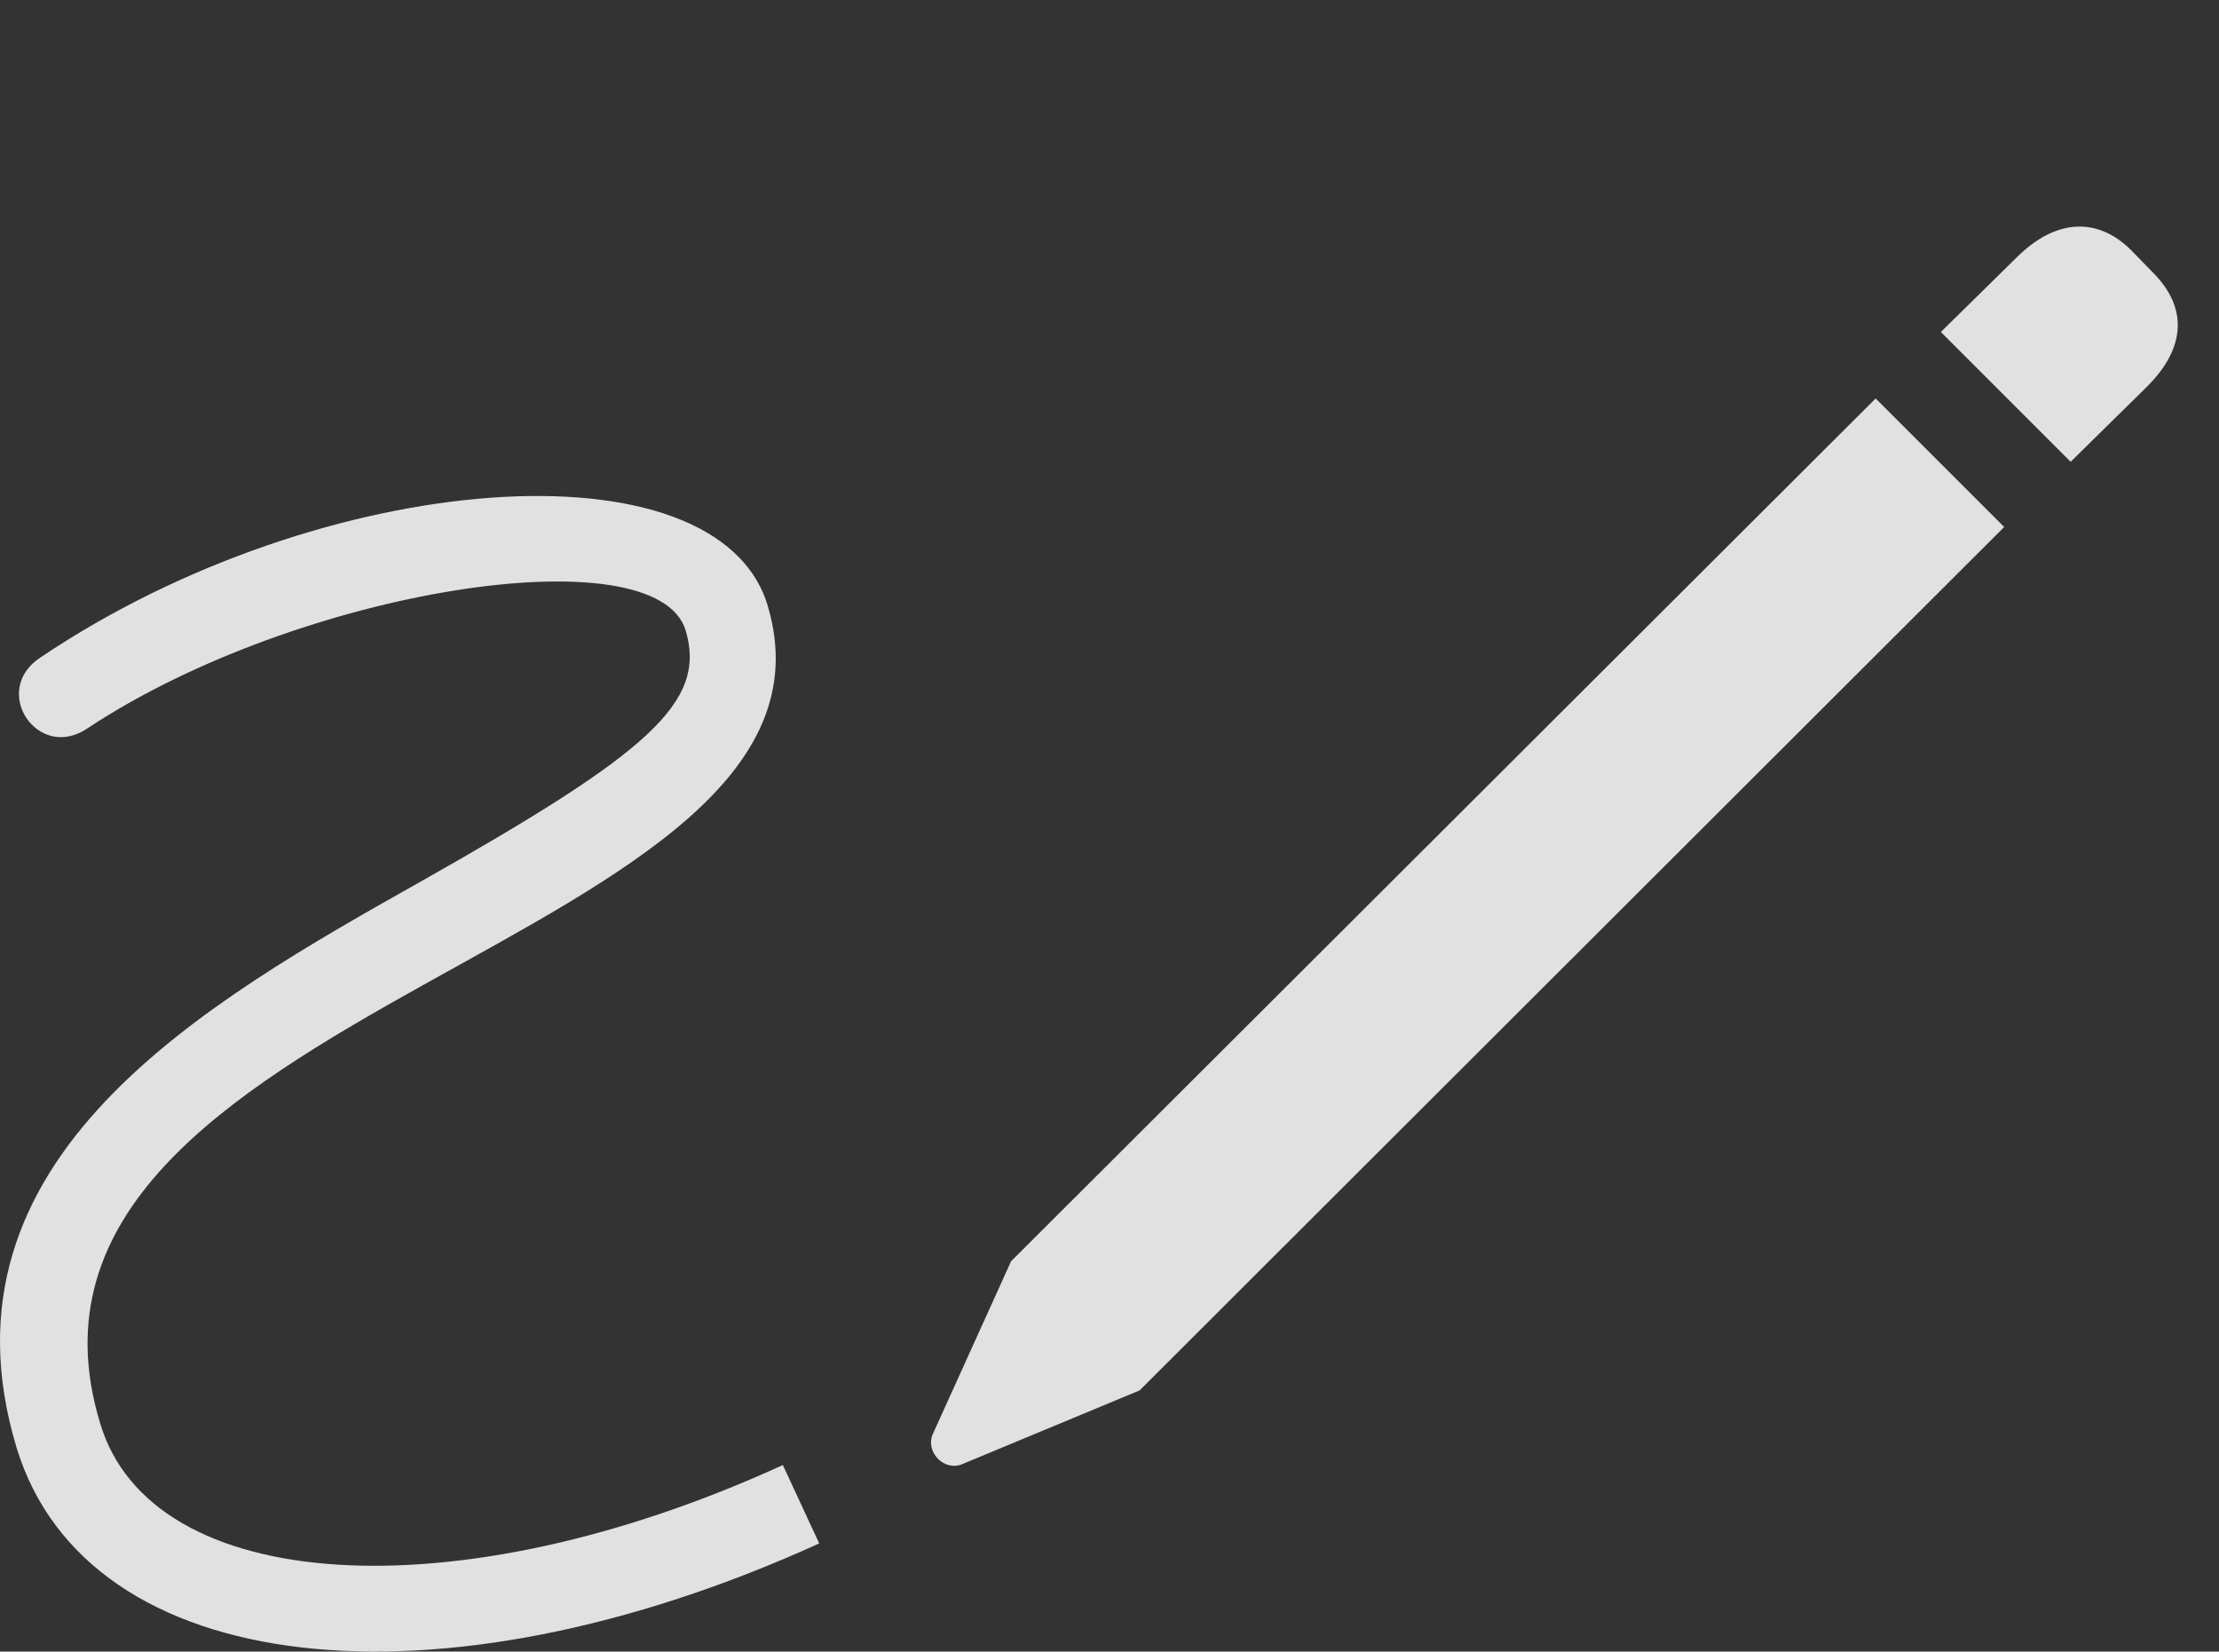 <?xml version="1.0" encoding="UTF-8"?>
<!--Generator: Apple Native CoreSVG 232.5-->
<!DOCTYPE svg
PUBLIC "-//W3C//DTD SVG 1.1//EN"
       "http://www.w3.org/Graphics/SVG/1.1/DTD/svg11.dtd">
<svg version="1.1" xmlns="http://www.w3.org/2000/svg" xmlns:xlink="http://www.w3.org/1999/xlink" width="172.815" height="128.609">
 <rect width="100%" height="100%" fill="#333333" stroke="none"/>
 <g>
  <rect height="128.609" opacity="0" width="172.815" x="0" y="0"/>
  <path d="M1.3 112.766C6.818 130.735 34.064 133.713 63.8 120.188L60.968 114.085C35.48 125.754 11.749 124.192 7.794 110.813C-2.167 78.049 67.658 73.752 59.796 47.19C55.939 34.153 25.128 36.399 3.156 51.194C-0.799 53.782 2.96 59.348 6.818 56.712C23.273 45.823 51.105 41.526 53.4 49.094C55.06 54.71 50.519 58.616 32.892 68.577C15.998 78.098-5.536 90.159 1.3 112.766Z" fill="#ffffff" fill-opacity="0.85"/>
  <path d="M88.751 108.274L156.085 41.038L146.076 31.028L78.742 98.215L72.638 111.692C72.052 113.059 73.517 114.573 74.884 114.036ZM161.261 35.96L167.218 30.1C170.246 27.073 170.392 23.948 167.658 21.213L165.949 19.456C163.263 16.819 160.04 17.112 157.111 19.993L151.154 25.852Z" fill="#ffffff" fill-opacity="0.85"/>
 </g>
</svg>

